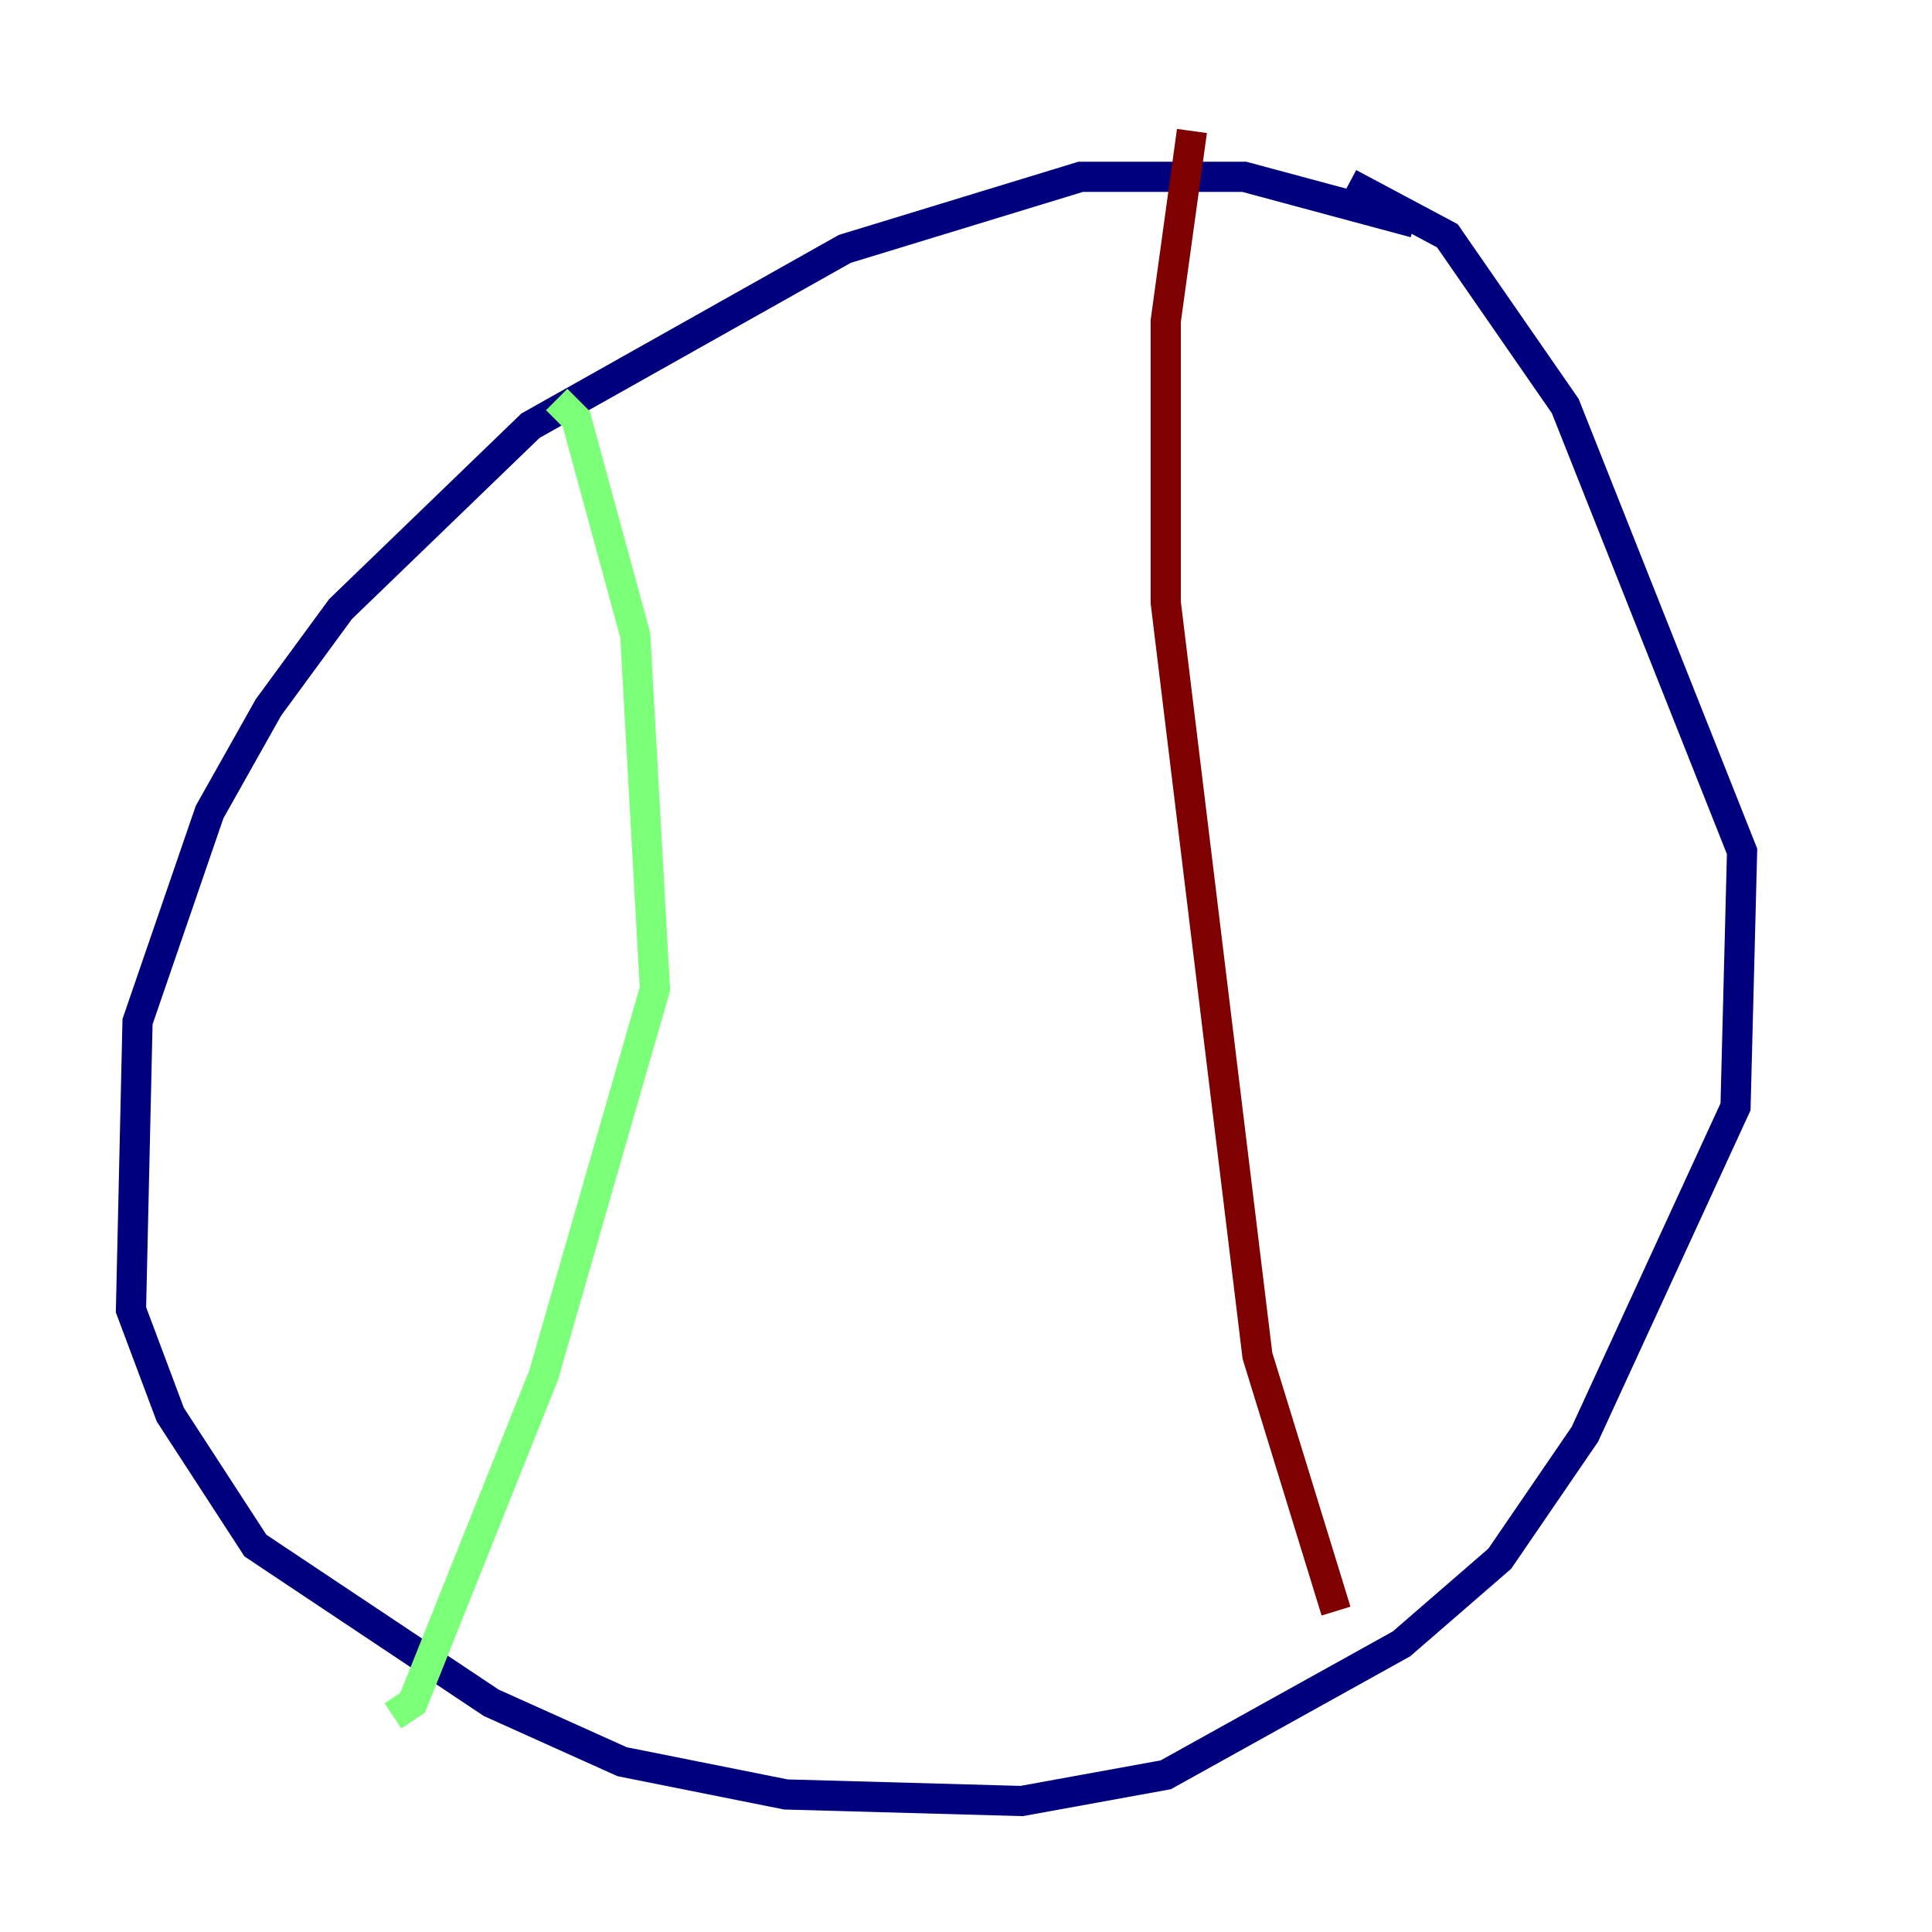 <?xml version="1.0" encoding="utf-8" ?>
<svg baseProfile="tiny" height="128" version="1.2" viewBox="0,0,128,128" width="128" xmlns="http://www.w3.org/2000/svg" xmlns:ev="http://www.w3.org/2001/xml-events" xmlns:xlink="http://www.w3.org/1999/xlink"><defs /><polyline fill="none" points="93.722,14.752 82.441,11.715 71.593,11.715 55.973,16.488 35.146,28.203 22.563,40.352 17.79,46.861 13.885,53.803 9.112,67.688 8.678,86.78 11.281,93.722 16.922,102.4 32.542,112.814 41.22,116.719 52.068,118.888 67.688,119.322 77.234,117.586 92.854,108.909 99.363,103.268 105.003,95.024 114.983,73.329 115.417,56.407 103.702,26.902 95.891,15.62 89.383,12.149" stroke="#00007f" stroke-width="2" /><polyline fill="none" points="36.881,26.468 38.183,27.77 42.088,42.088 43.39,65.519 36.014,91.119 27.336,112.814 26.034,113.681" stroke="#7cff79" stroke-width="2" /><polyline fill="none" points="78.969,8.678 77.234,21.261 77.234,39.919 83.308,89.817 88.515,106.739" stroke="#7f0000" stroke-width="2" /></svg>